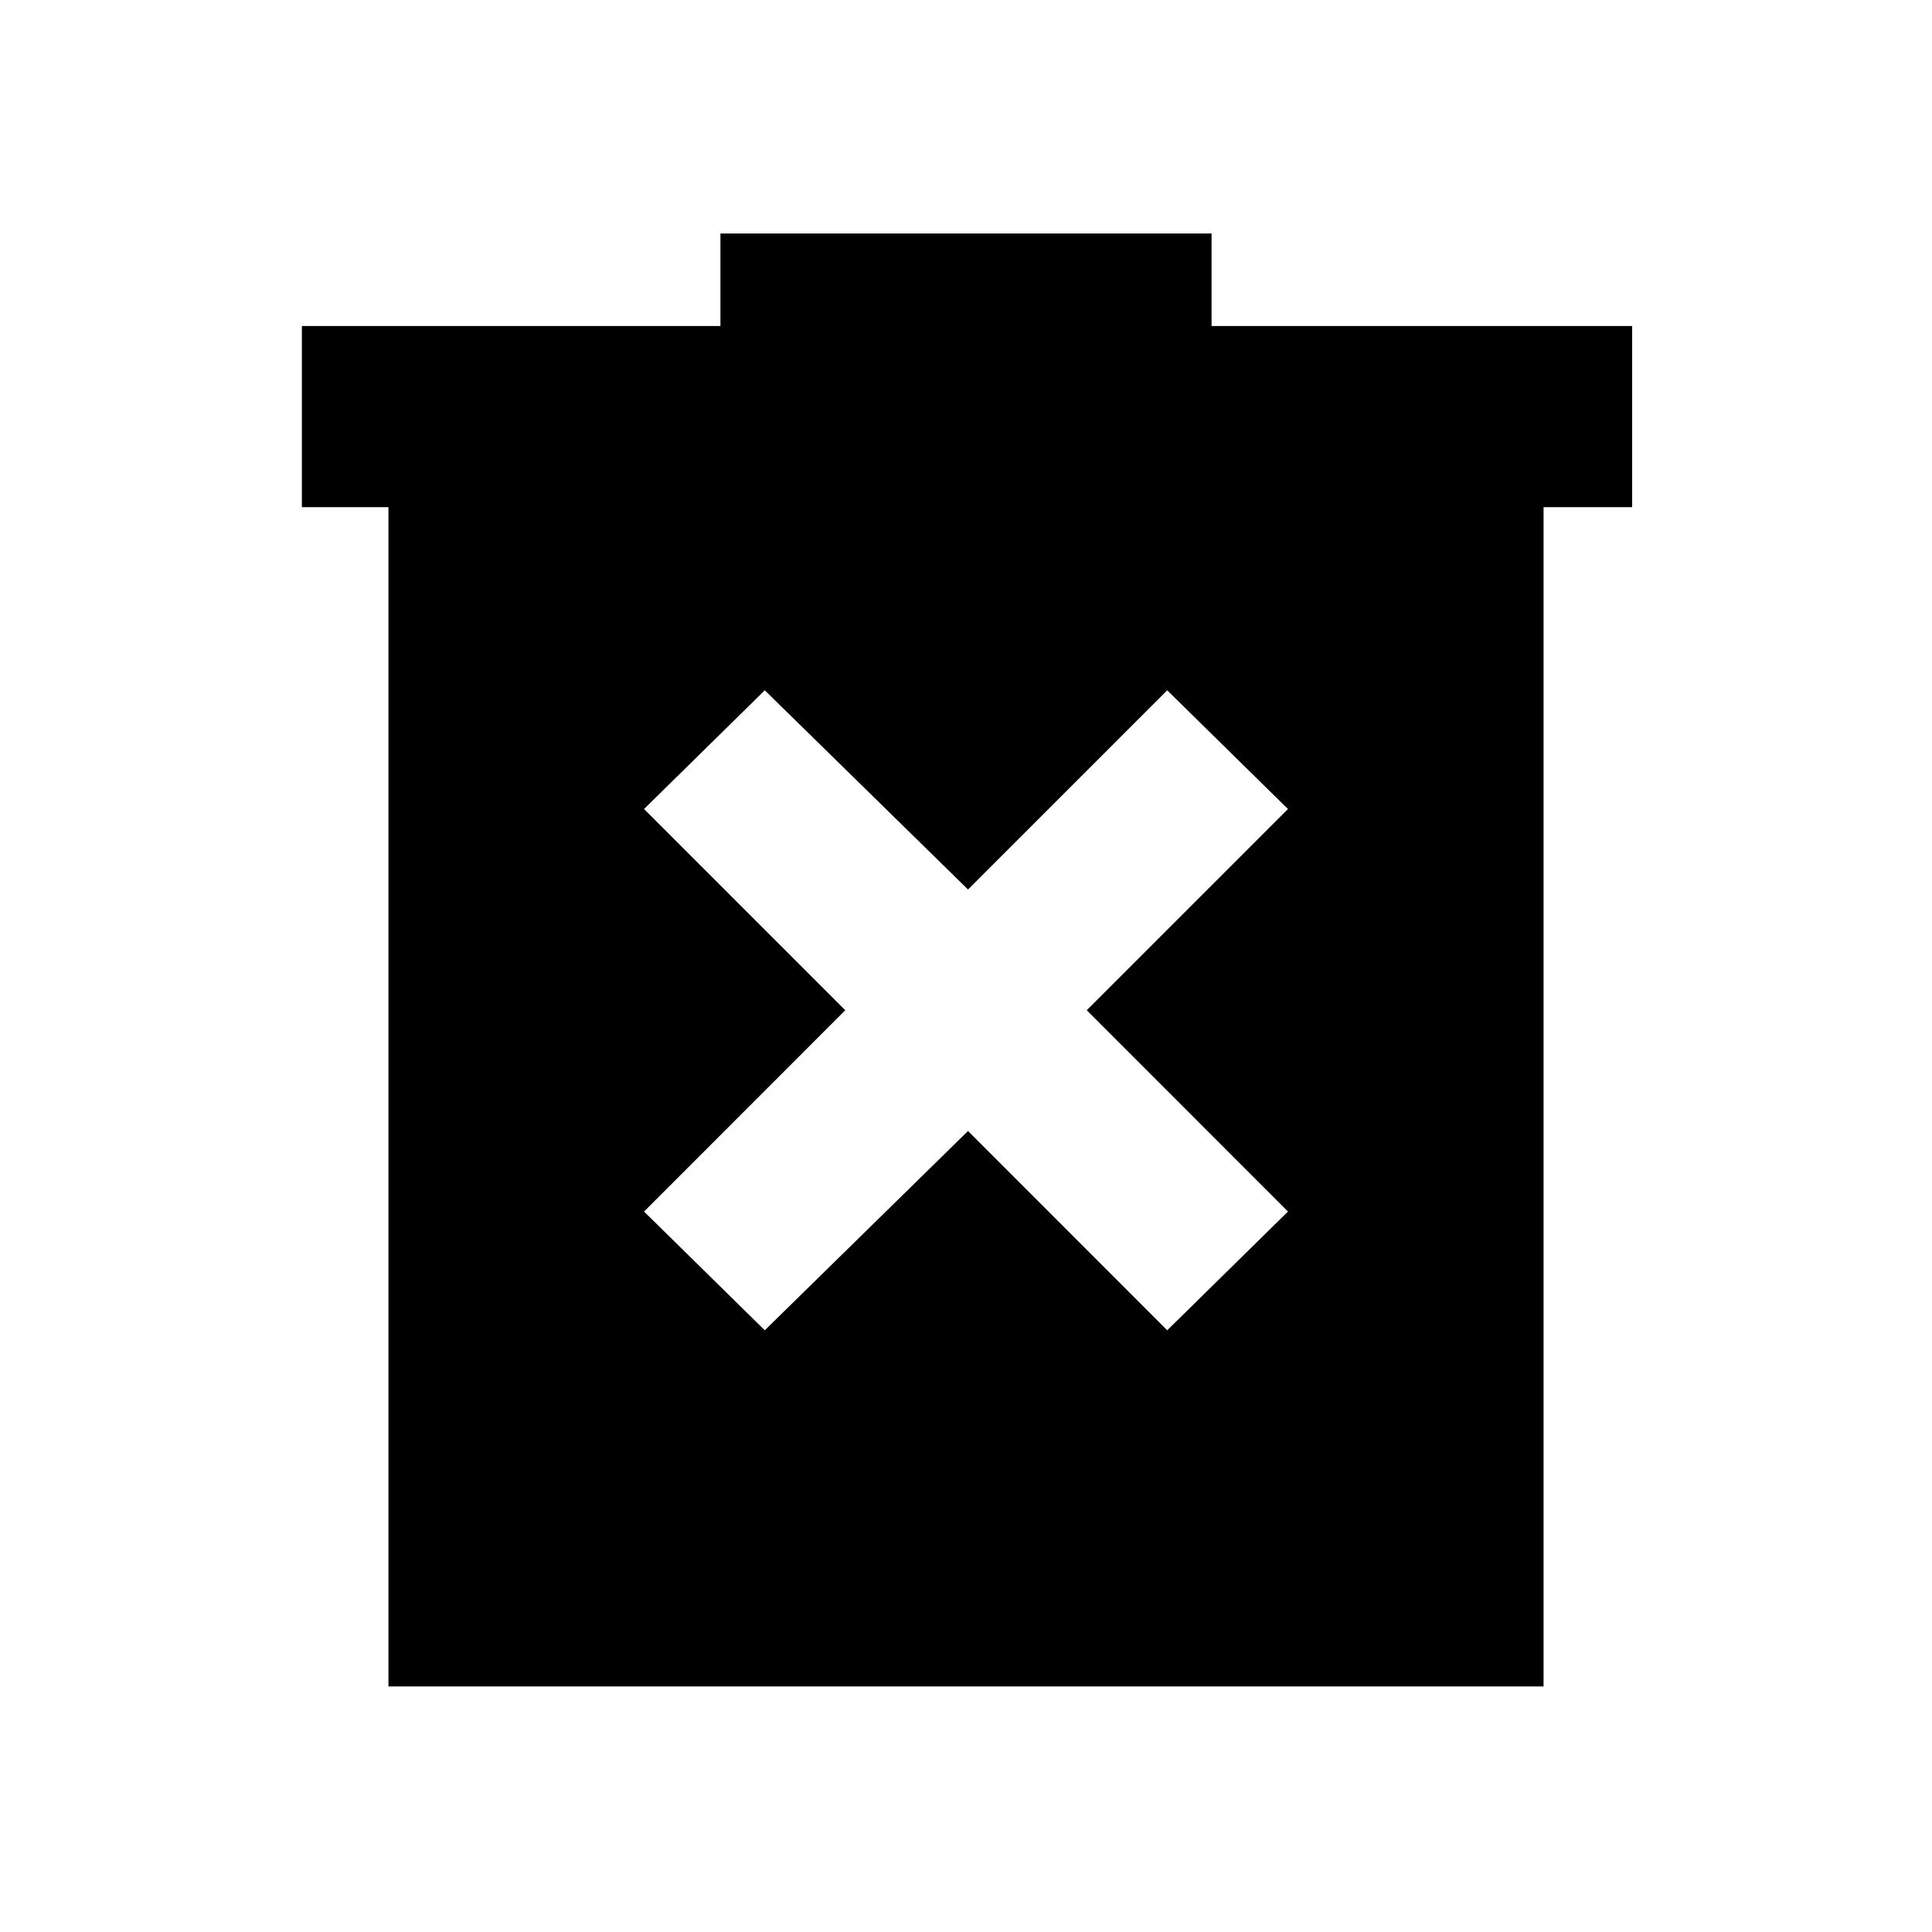 <svg xmlns="http://www.w3.org/2000/svg" height="20" width="20"><path d="M7.917 13.771 10.021 11.708 12.083 13.771 13.333 12.542 11.25 10.458 13.333 8.375 12.083 7.146 10.021 9.208 7.917 7.146 6.667 8.375 8.75 10.458 6.667 12.542ZM4.021 17.458V5.25H3.125V3.375H7.458V2.417H12.542V3.375H16.896V5.25H15.979V17.458Z"/></svg>